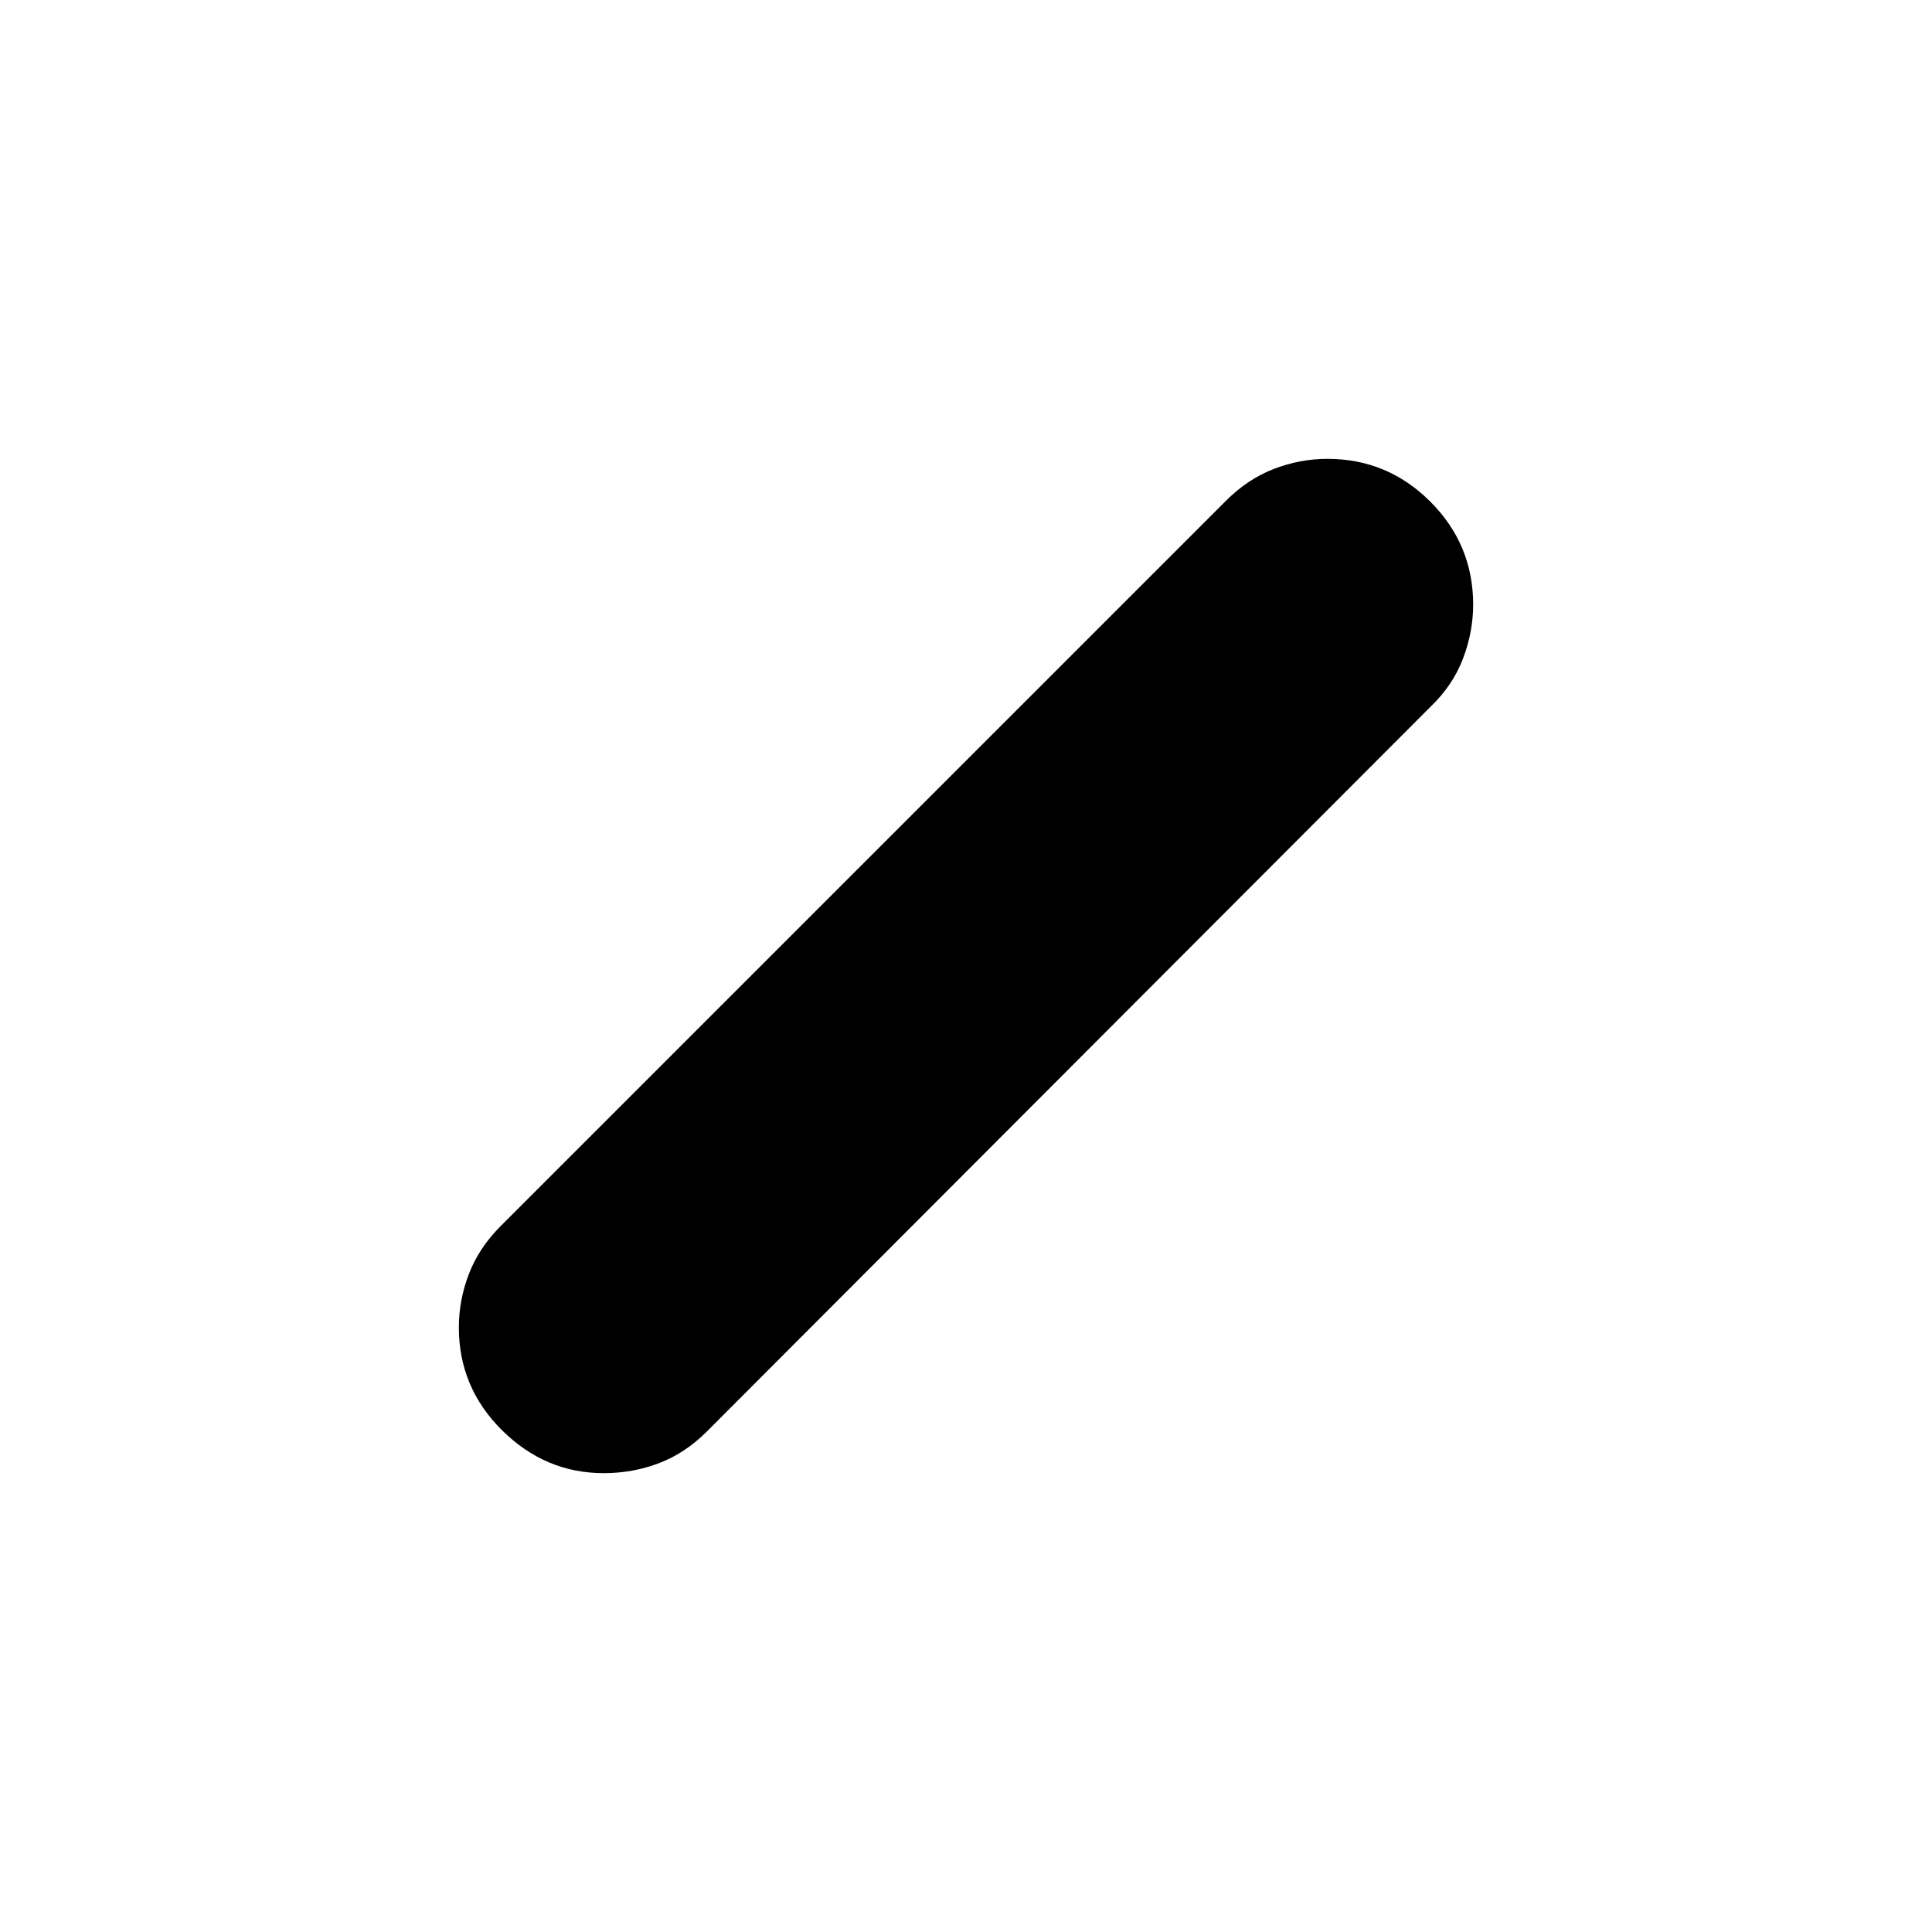 <svg xmlns="http://www.w3.org/2000/svg" height="20" viewBox="0 -960 960 960" width="20"><path d="M300-228q-29 0-50.5-21.27-21.5-21.28-21.5-51.15 0-13.58 5-26.58 5-13 15.81-23.81l360.38-360.38Q620-722 633-727q13-5 26.58-5 29.87 0 51.15 21.27Q732-689.45 732-659.58q0 13.58-5.02 26.79Q721.96-619.57 711-609L351.26-248.72q-10.79 10.81-23.83 15.77Q314.39-228 300-228Z"/></svg>